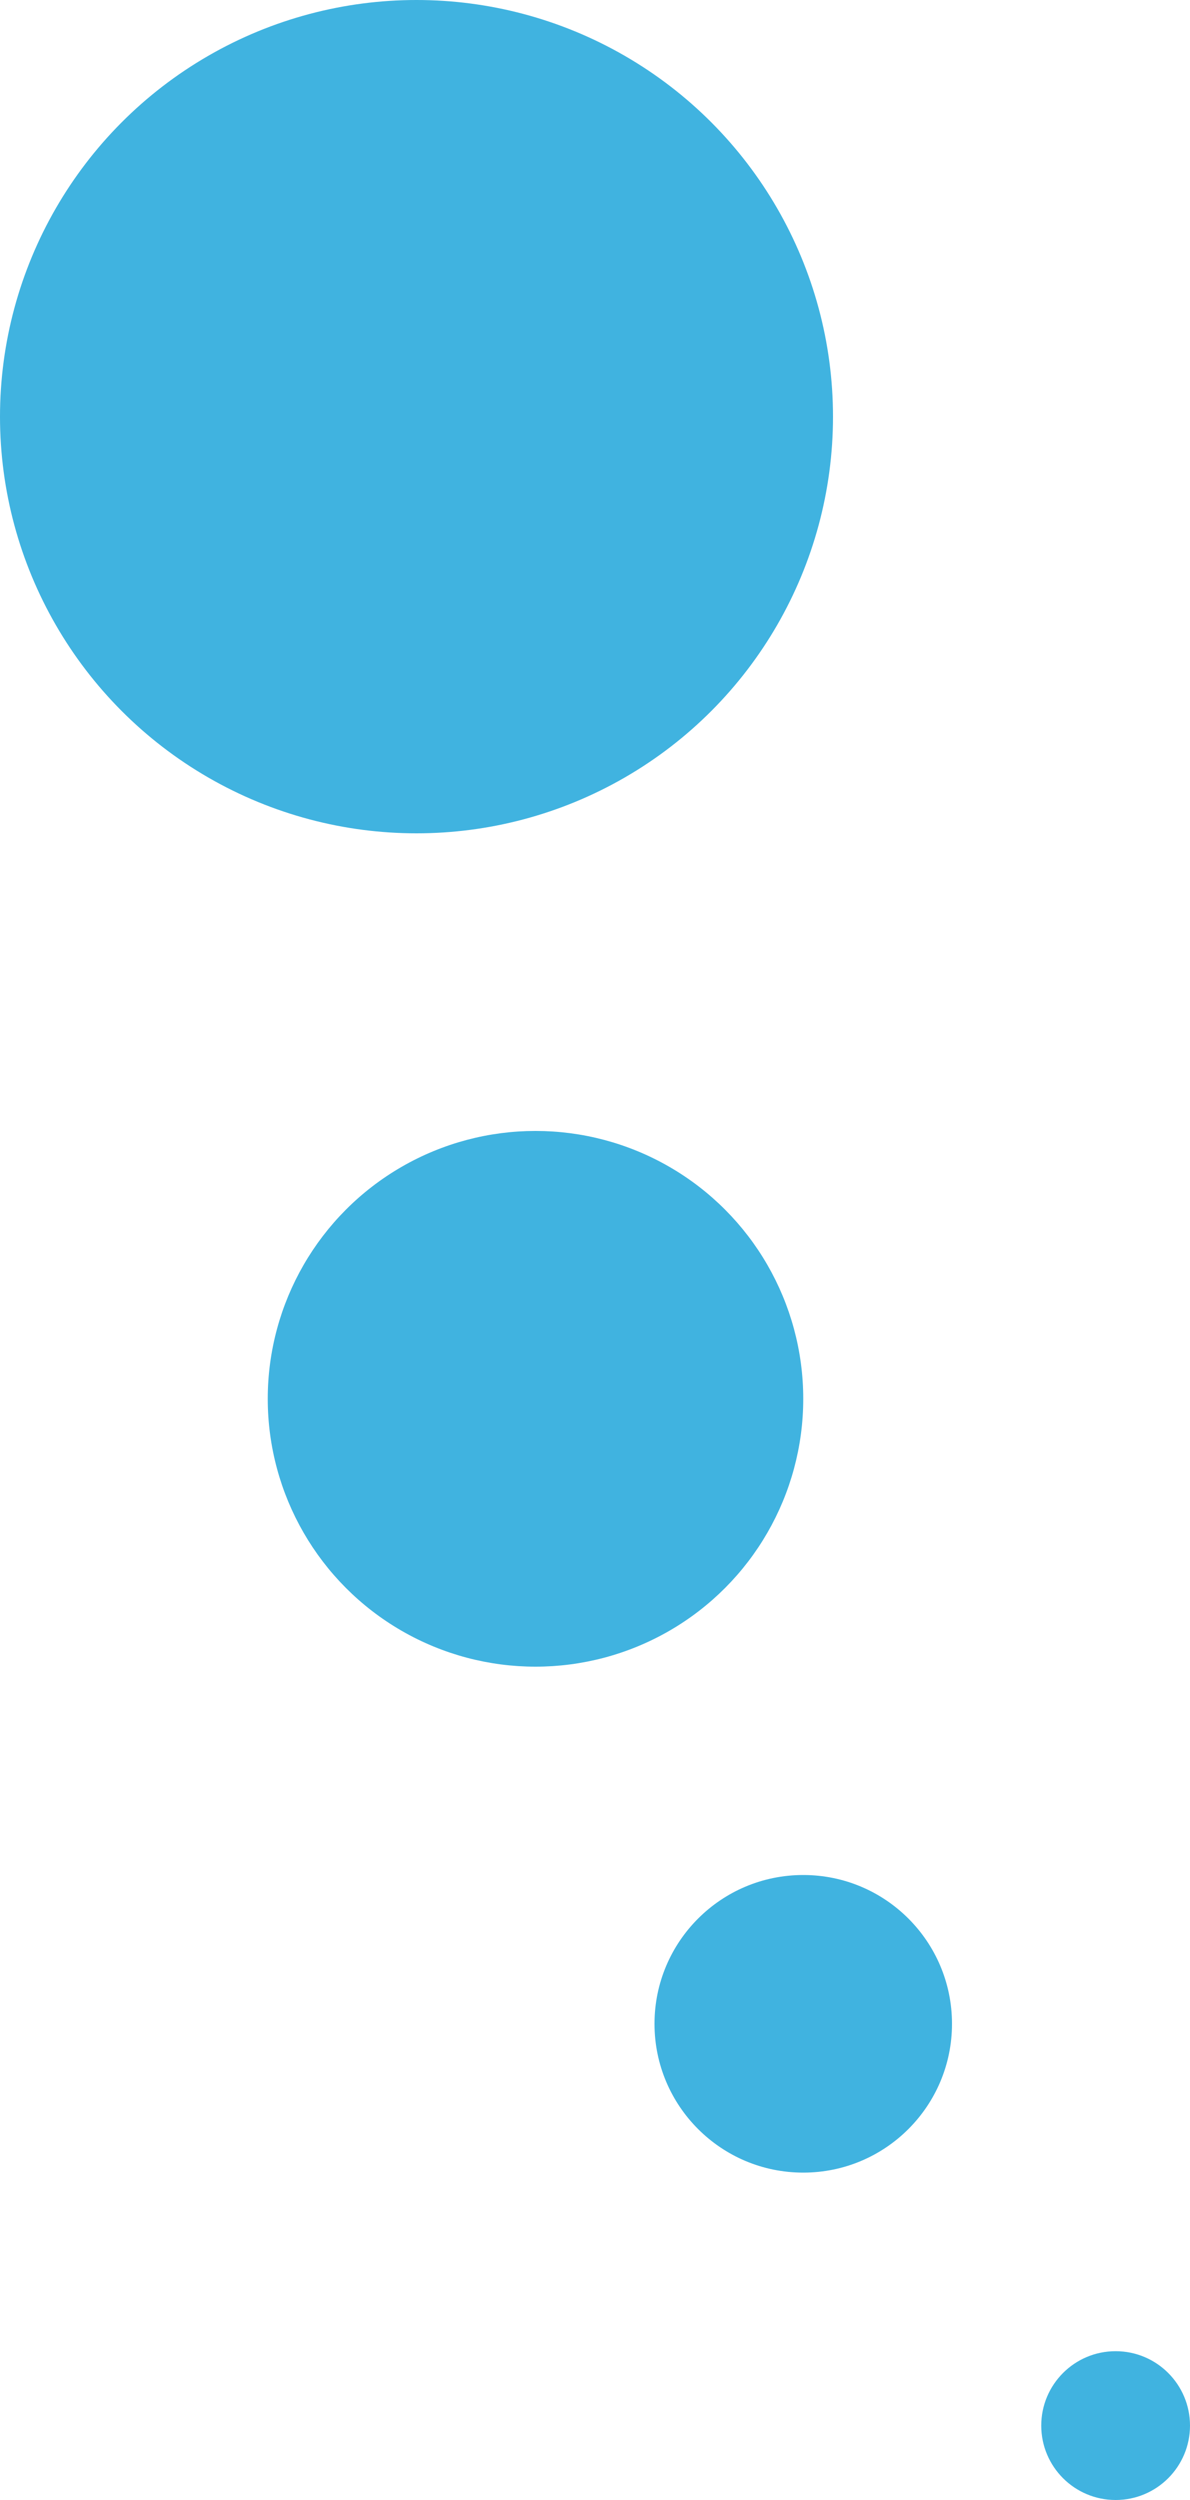 <svg width="40" height="84" fill="none" xmlns="http://www.w3.org/2000/svg"><circle cx="37.5" cy="81.5" r="2.5" fill="#40B3E0"/><circle cx="18" cy="47" r="9" fill="#40B3E0"/><circle cx="27" cy="68" r="5" fill="#40B3E0"/><circle cx="14" cy="14" r="14" fill="#40B3E0"/></svg>